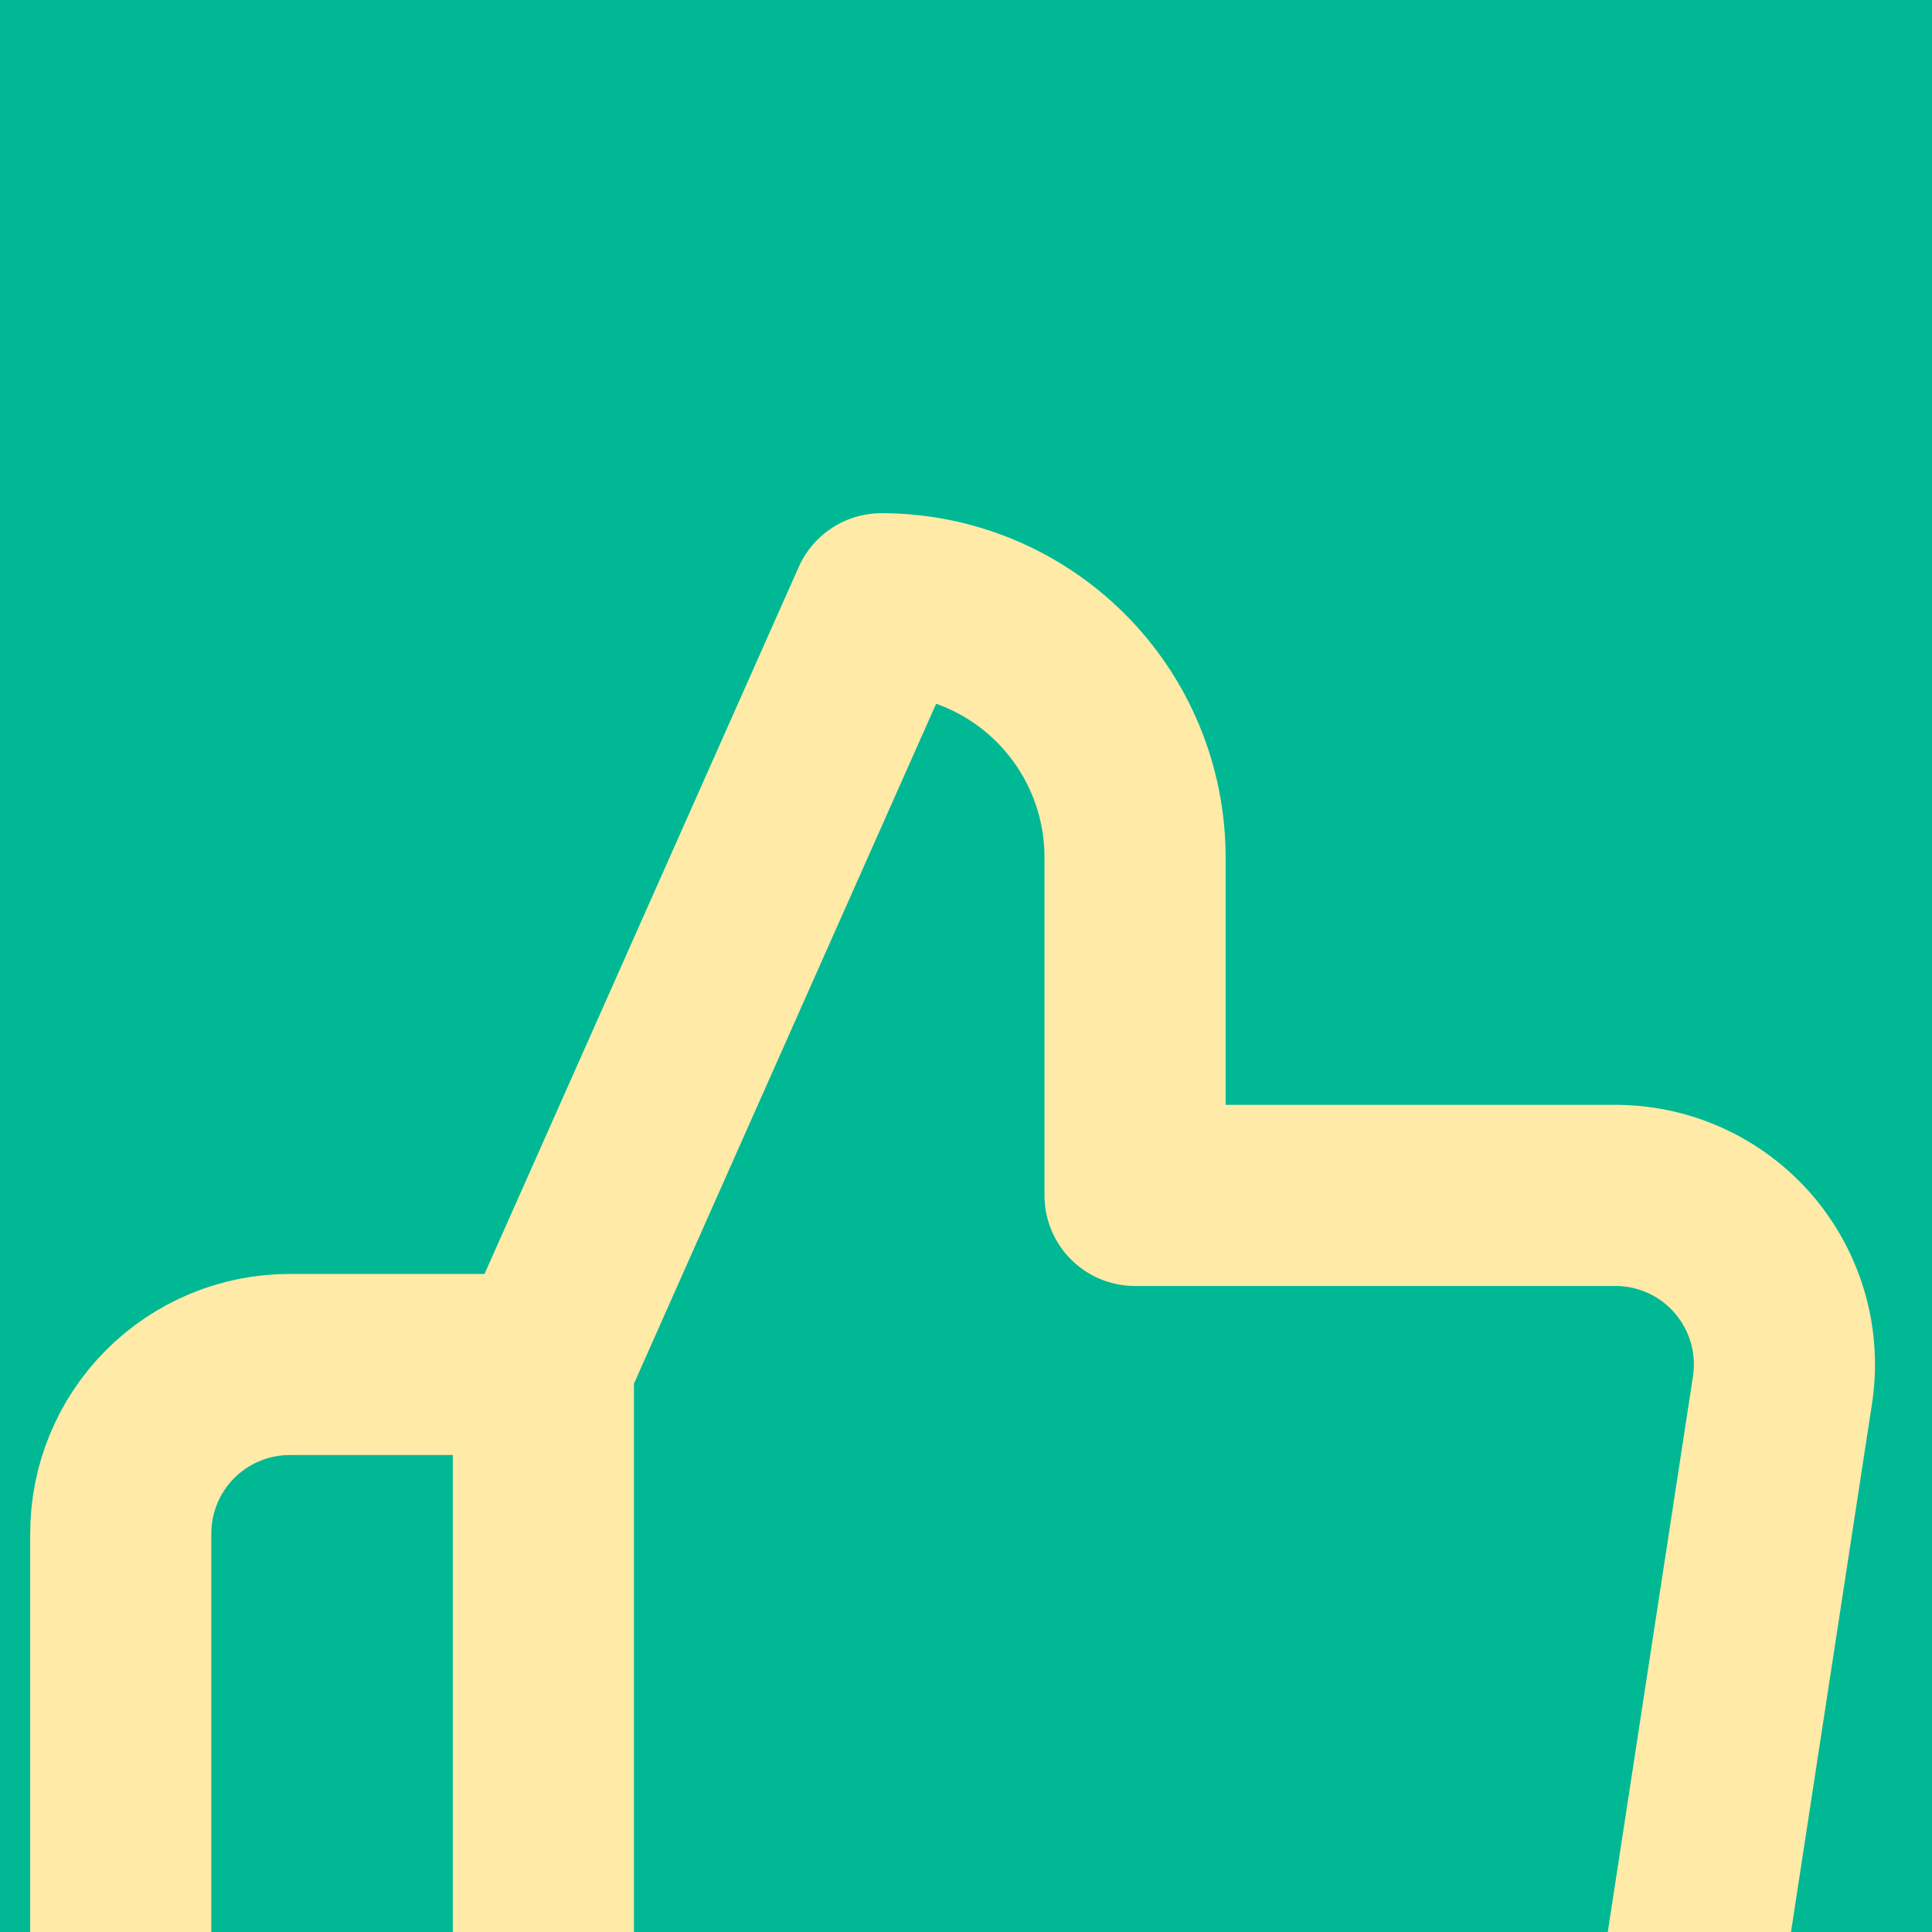 <svg width="32" height="32" viewBox="0 0 32 32" fill="none" xmlns="http://www.w3.org/2000/svg">
<rect width="32" height="32" fill="#E5E5E5"/>
<g id="Desktop">
<g id="# Blocks &#240;&#159;&#147;&#186; / 1">
<rect width="1440" height="666" transform="translate(-1054 -275)" fill="white"/>
<g id="Feature Iconic Left">
<g id="&#226;&#172;&#155; Background / 99 dp">
<rect id="BG" x="-19" y="-19" width="70" height="70" rx="35" fill="#00B894"/>
</g>
<g id="icon-thumbs-up" filter="url(#filter0_dd)">
<path id="Vector" d="M9 30H4.8C4.057 30 3.345 29.705 2.82 29.18C2.295 28.655 2 27.943 2 27.2V17.4C2 16.657 2.295 15.945 2.82 15.42C3.345 14.895 4.057 14.6 4.8 14.6H9M18.8 11.8V6.2C18.8 5.086 18.358 4.018 17.57 3.23C16.782 2.442 15.714 2 14.6 2L9 14.6V30H24.792C25.467 30.008 26.122 29.771 26.637 29.334C27.152 28.896 27.491 28.288 27.592 27.62L29.524 15.02C29.585 14.619 29.558 14.209 29.445 13.819C29.331 13.429 29.135 13.069 28.869 12.762C28.602 12.456 28.273 12.211 27.902 12.045C27.532 11.879 27.13 11.795 26.724 11.8H18.8Z" stroke="#FFEAA7" stroke-width="3" stroke-linecap="round" stroke-linejoin="round"/>
</g>
</g>
</g>
</g>
<defs>
<filter id="filter0_dd" x="-28" y="-24" width="88" height="88" filterUnits="userSpaceOnUse" color-interpolation-filters="sRGB">
<feFlood flood-opacity="0" result="BackgroundImageFix"/>
<feColorMatrix in="SourceAlpha" type="matrix" values="0 0 0 0 0 0 0 0 0 0 0 0 0 0 0 0 0 0 127 0"/>
<feOffset dy="4"/>
<feGaussianBlur stdDeviation="8"/>
<feColorMatrix type="matrix" values="0 0 0 0 0.149 0 0 0 0 0.196 0 0 0 0 0.22 0 0 0 0.08 0"/>
<feBlend mode="multiply" in2="BackgroundImageFix" result="effect1_dropShadow"/>
<feColorMatrix in="SourceAlpha" type="matrix" values="0 0 0 0 0 0 0 0 0 0 0 0 0 0 0 0 0 0 127 0"/>
<feOffset dy="4"/>
<feGaussianBlur stdDeviation="3"/>
<feColorMatrix type="matrix" values="0 0 0 0 0.149 0 0 0 0 0.196 0 0 0 0 0.22 0 0 0 0.16 0"/>
<feBlend mode="multiply" in2="effect1_dropShadow" result="effect2_dropShadow"/>
<feBlend mode="normal" in="SourceGraphic" in2="effect2_dropShadow" result="shape"/>
</filter>
</defs>
</svg>
